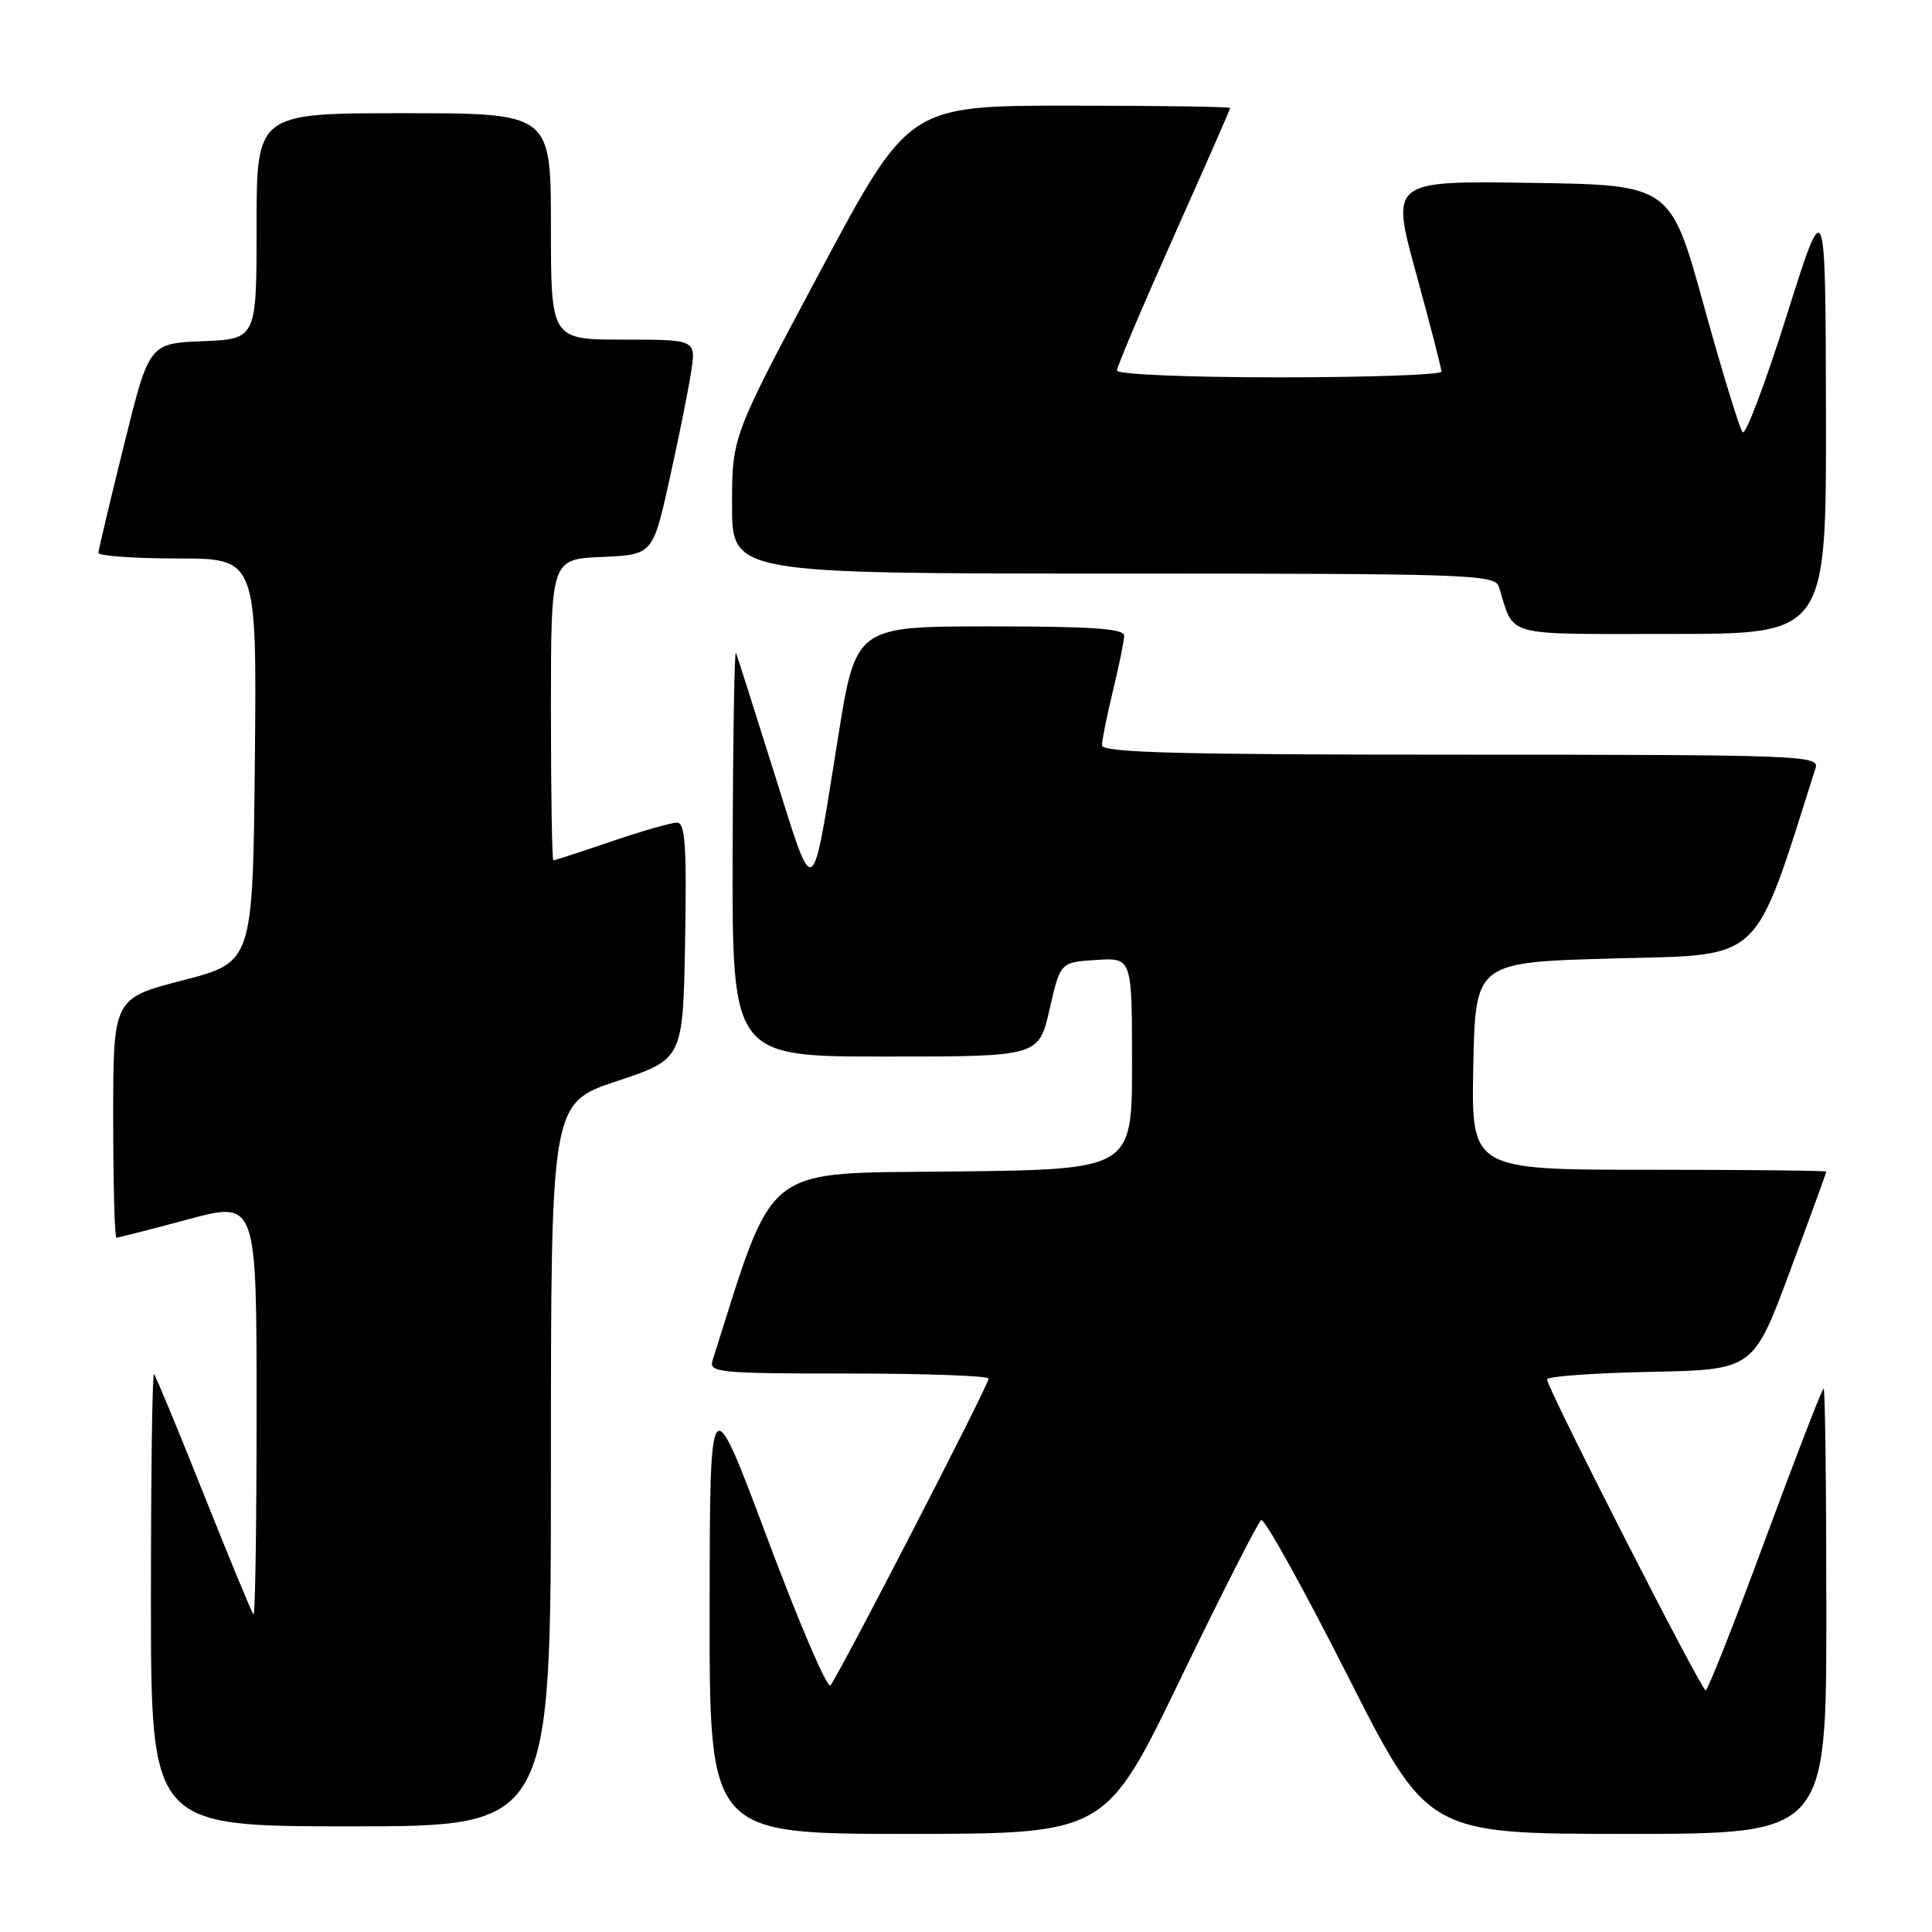 <?xml version="1.0" encoding="UTF-8" standalone="no"?>
<!DOCTYPE svg PUBLIC "-//W3C//DTD SVG 1.1//EN" "http://www.w3.org/Graphics/SVG/1.1/DTD/svg11.dtd" >
<svg xmlns="http://www.w3.org/2000/svg" xmlns:xlink="http://www.w3.org/1999/xlink" version="1.1" viewBox="0 0 256 256">
 <g >
 <path fill="currentColor"
d=" M 156.42 222.45 C 161.88 211.15 166.69 201.69 167.12 201.43 C 167.54 201.16 172.68 210.41 178.53 221.97 C 189.18 243.00 189.18 243.00 215.59 243.00 C 242.00 243.00 242.00 243.00 242.00 213.50 C 242.00 197.28 241.84 184.00 241.64 184.00 C 241.44 184.00 237.96 193.00 233.90 204.00 C 229.84 215.00 226.29 223.99 226.01 223.98 C 225.42 223.96 204.97 183.87 204.99 182.78 C 204.99 182.38 211.15 181.93 218.66 181.78 C 232.32 181.50 232.32 181.50 237.16 168.50 C 239.82 161.35 241.99 155.39 242.00 155.25 C 242.00 155.11 231.41 155.00 218.47 155.00 C 194.94 155.00 194.94 155.00 195.22 141.25 C 195.50 127.50 195.50 127.50 213.91 127.00 C 233.84 126.46 232.25 127.96 240.58 101.75 C 241.10 100.10 238.41 100.00 193.57 100.00 C 156.17 100.00 146.00 99.73 146.02 98.75 C 146.02 98.06 146.68 94.80 147.48 91.50 C 148.28 88.20 148.94 84.94 148.96 84.25 C 148.99 83.30 144.79 83.00 131.20 83.00 C 113.40 83.00 113.40 83.00 111.04 97.75 C 107.49 119.92 108.01 119.63 102.61 102.50 C 100.02 94.25 97.73 87.05 97.52 86.50 C 97.32 85.95 97.12 97.76 97.08 112.75 C 97.00 140.00 97.00 140.00 117.32 140.00 C 137.65 140.00 137.65 140.00 139.07 133.75 C 140.50 127.50 140.50 127.50 145.25 127.20 C 150.00 126.89 150.00 126.89 150.00 140.93 C 150.00 154.96 150.00 154.96 126.34 155.23 C 100.67 155.52 102.81 153.85 94.42 180.25 C 93.91 181.87 95.20 182.00 112.43 182.00 C 122.64 182.00 131.00 182.30 131.00 182.67 C 131.00 183.53 111.03 222.24 110.03 223.32 C 109.61 223.77 105.85 214.99 101.67 203.82 C 94.06 183.50 94.06 183.50 94.03 213.25 C 94.00 243.00 94.00 243.00 120.25 243.00 C 146.50 242.99 146.50 242.99 156.42 222.45 Z  M 73.00 194.08 C 73.00 146.17 73.00 146.17 81.75 143.25 C 90.50 140.34 90.50 140.34 90.78 124.67 C 91.00 112.04 90.79 109.00 89.70 109.00 C 88.96 109.00 85.04 110.12 81.00 111.50 C 76.96 112.88 73.50 114.00 73.32 114.00 C 73.15 114.00 73.00 105.02 73.00 94.05 C 73.00 74.09 73.00 74.09 79.75 73.80 C 86.50 73.50 86.50 73.50 88.72 63.50 C 89.94 58.00 91.23 51.59 91.58 49.25 C 92.23 45.00 92.23 45.00 82.61 45.00 C 73.00 45.00 73.00 45.00 73.00 30.00 C 73.00 15.00 73.00 15.00 53.50 15.00 C 34.00 15.00 34.00 15.00 34.00 29.96 C 34.00 44.91 34.00 44.91 26.88 45.21 C 19.76 45.50 19.76 45.50 16.42 59.00 C 14.58 66.42 13.06 72.84 13.04 73.25 C 13.02 73.66 17.73 74.00 23.52 74.00 C 34.03 74.00 34.03 74.00 33.77 100.75 C 33.50 127.50 33.50 127.50 24.25 129.89 C 15.00 132.28 15.00 132.28 15.00 148.14 C 15.00 156.86 15.19 164.00 15.43 164.00 C 15.66 164.00 19.94 162.91 24.93 161.57 C 34.00 159.14 34.00 159.14 34.00 186.74 C 34.00 201.92 33.82 214.15 33.59 213.92 C 33.36 213.69 30.40 206.53 27.00 198.00 C 23.60 189.47 20.64 182.31 20.41 182.08 C 20.18 181.85 20.00 195.24 20.00 211.83 C 20.00 242.00 20.00 242.00 46.50 242.00 C 73.00 242.00 73.00 242.00 73.00 194.08 Z  M 241.95 54.75 C 241.89 25.50 241.89 25.50 236.76 41.77 C 233.94 50.72 231.31 57.69 230.91 57.27 C 230.52 56.85 228.20 49.30 225.77 40.50 C 221.35 24.50 221.35 24.50 202.82 24.23 C 184.28 23.96 184.28 23.96 187.64 36.22 C 189.49 42.97 191.00 48.83 191.00 49.24 C 191.00 49.66 181.32 50.00 169.50 50.00 C 157.32 50.00 148.00 49.61 148.00 49.09 C 148.00 48.60 151.38 40.63 155.50 31.40 C 159.62 22.17 163.00 14.48 163.00 14.31 C 163.00 14.14 153.42 14.00 141.70 14.00 C 120.41 14.00 120.41 14.00 108.70 35.92 C 97.00 57.83 97.00 57.83 97.00 66.92 C 97.00 76.00 97.00 76.00 147.53 76.00 C 194.78 76.00 198.10 76.11 198.61 77.75 C 200.74 84.53 198.81 84.00 221.48 84.00 C 242.00 84.00 242.00 84.00 241.95 54.75 Z "/>
</g>
</svg>